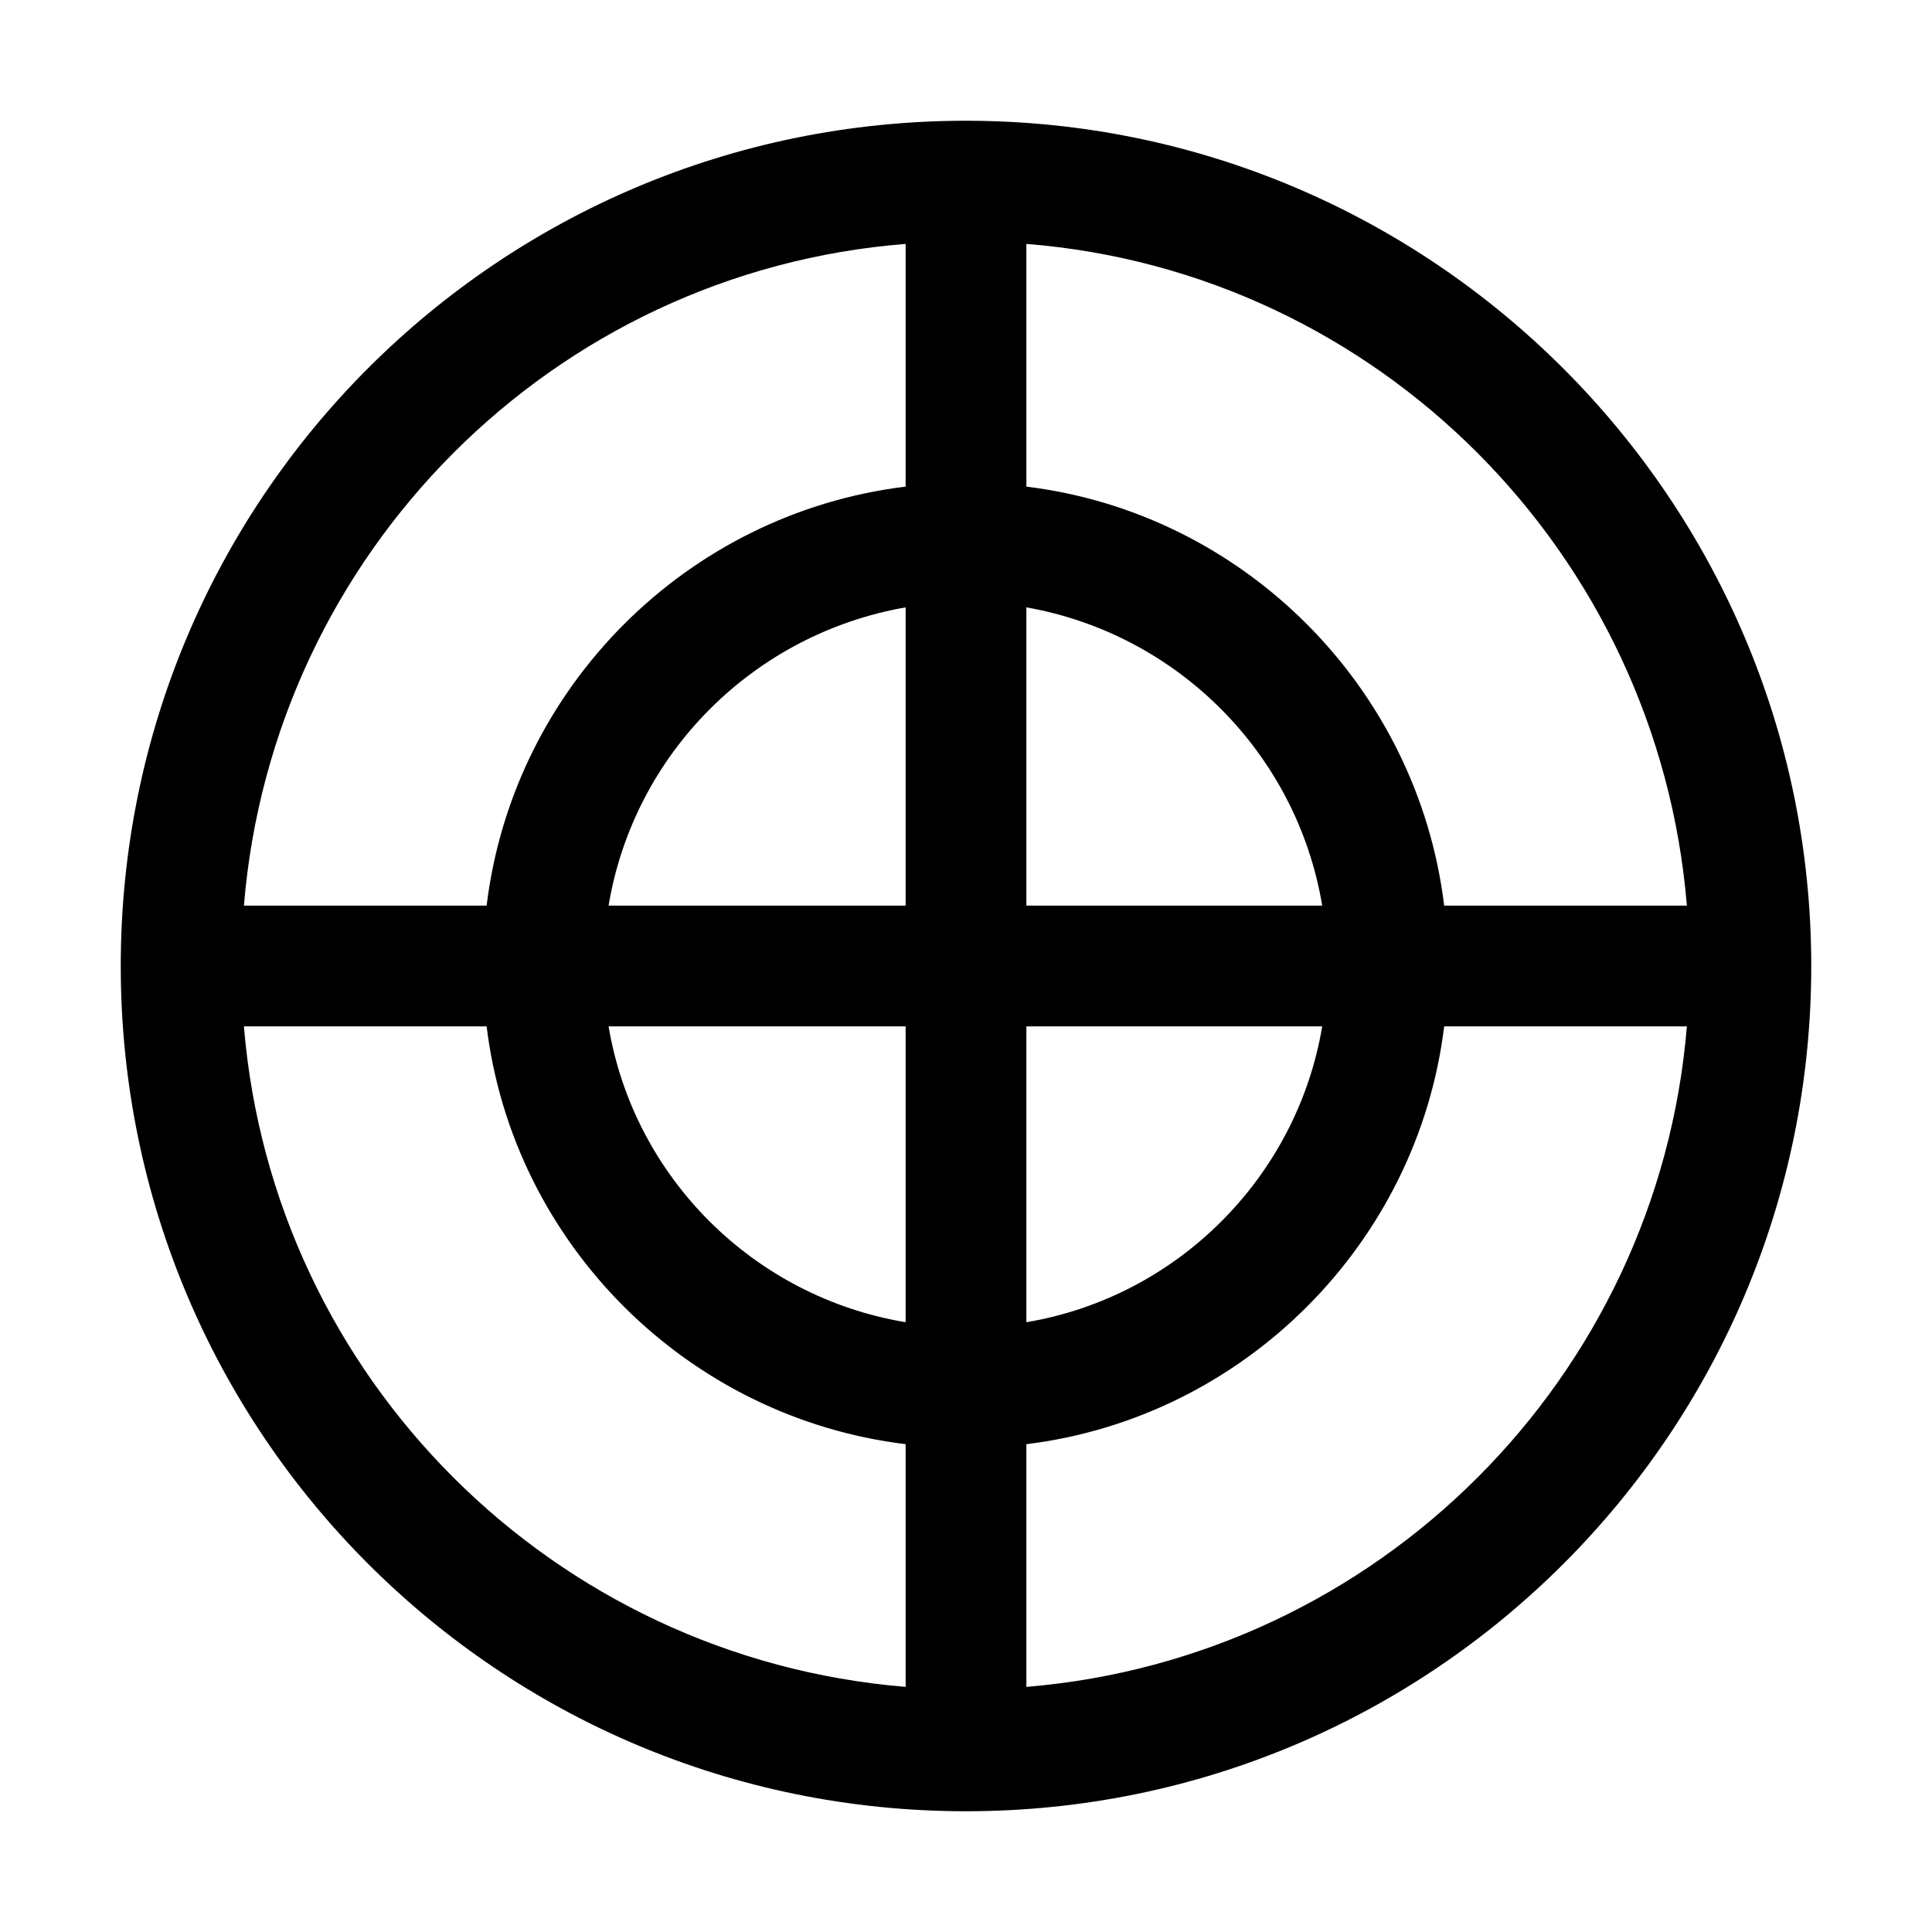 <svg width="16" height="16" viewBox="0 0 16 16" fill="none" xmlns="http://www.w3.org/2000/svg" xmlns:xlink="http://www.w3.org/1999/xlink">
	<desc>
			Created with Pixso.
	</desc>
	<defs>
		<clipPath id="clip225_906">
			<rect id="极坐标-chart-polarBar" width="16" height="16" fill="white" fill-opacity="0"/>
		</clipPath>
	</defs>
	<rect id="13.6#极坐标-chart-polar-bar" width="16" height="16" fill="#FFFFFF" fill-opacity="0"/>
	<g clip-path="url(#clip225_906)">
		<path id="_矢量-49" d="M8 1C4.13 1 1 4.13 1 8C1 11.87 4.13 15 8 15C11.87 15 15 11.86 15 8C15 4.14 11.86 1 8 1ZM2.02 7.5C2.26 4.58 4.58 2.25 7.5 2.02L7.5 4.03C5.69 4.25 4.25 5.69 4.03 7.5L2.02 7.5ZM4.03 8.5L2.02 8.5C2.26 11.41 4.58 13.73 7.5 13.97L7.5 11.96C5.69 11.74 4.25 10.3 4.03 8.5ZM7.5 10.95C6.24 10.74 5.25 9.75 5.04 8.5L7.5 8.5L7.5 10.95ZM8.5 11.96L8.5 13.97C11.41 13.73 13.73 11.41 13.97 8.5L11.96 8.5C11.74 10.3 10.3 11.74 8.5 11.96ZM10.95 8.5C10.74 9.75 9.75 10.74 8.5 10.95L8.5 8.5L10.95 8.5ZM11.96 7.5L13.97 7.5C13.73 4.58 11.41 2.25 8.5 2.02L8.5 4.03C10.3 4.25 11.74 5.69 11.96 7.5ZM8.5 5.03C9.75 5.25 10.74 6.24 10.95 7.5L8.5 7.5L8.5 5.03ZM7.5 5.03L7.5 7.5L5.04 7.5C5.25 6.24 6.24 5.25 7.5 5.03Z" fill="currentColor" fill-opacity="1" fill-rule="evenodd"/>
	</g>
</svg>
